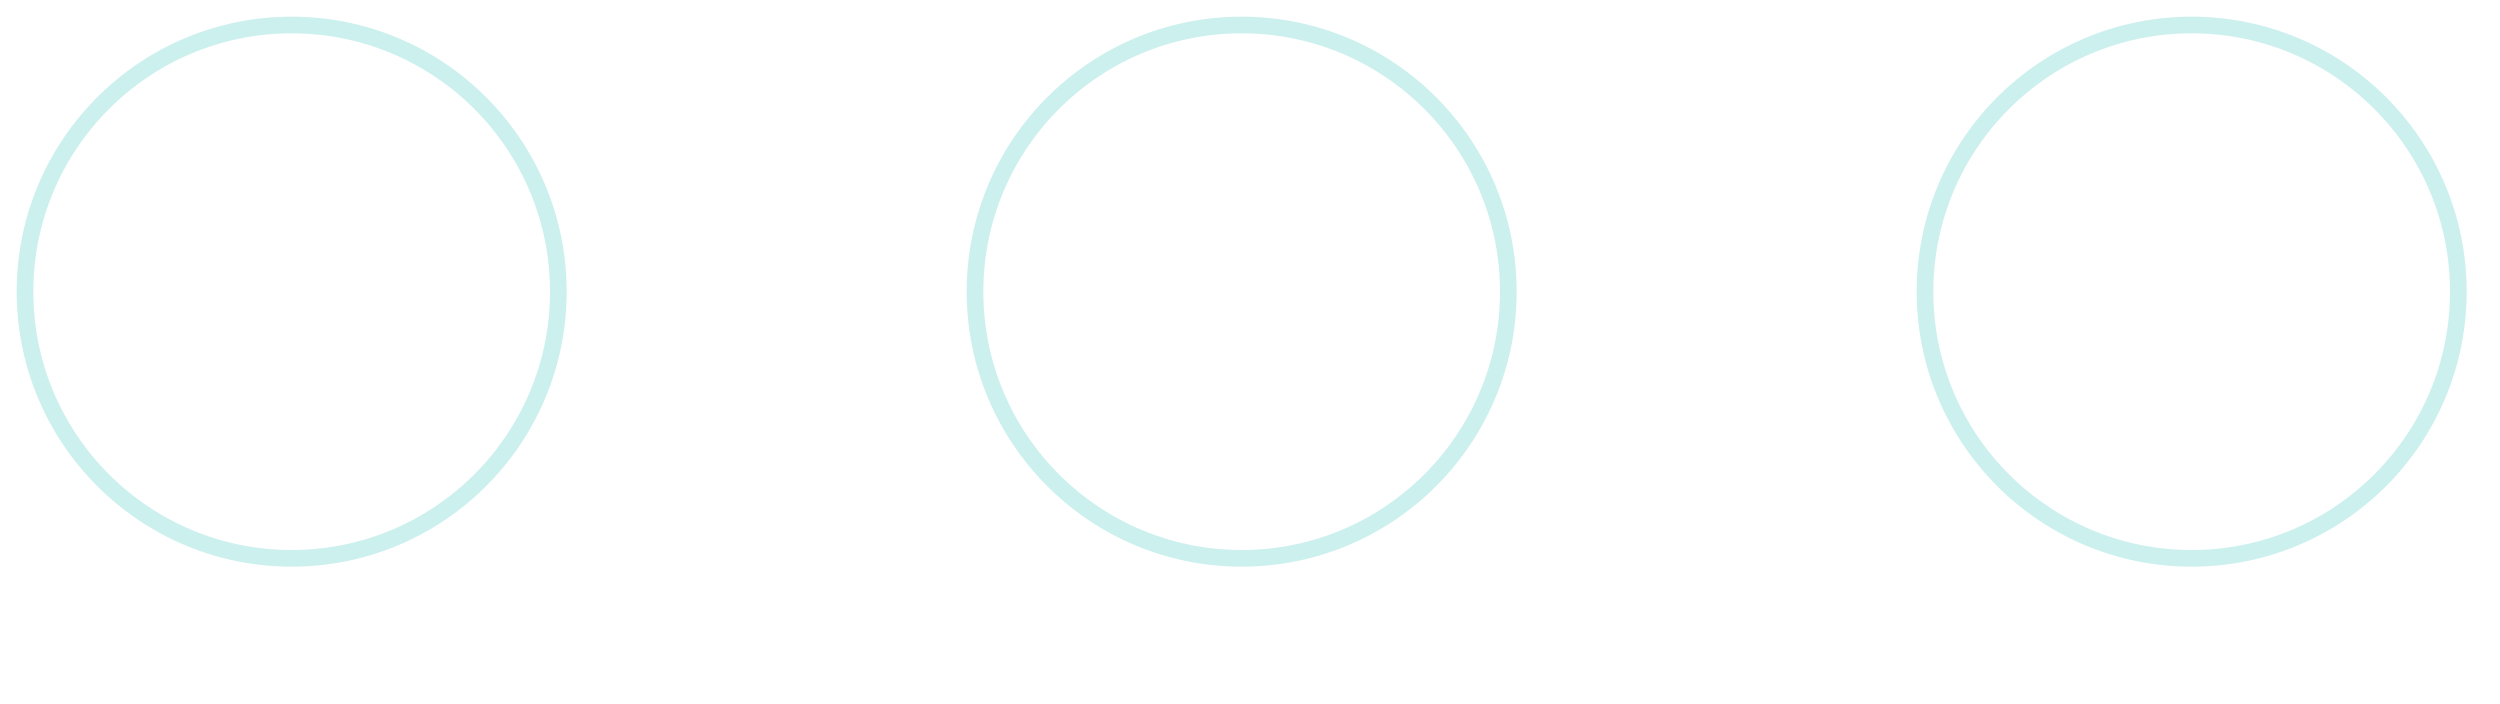 <svg width="600" height="169" viewBox="0 0 600 169" fill="none" xmlns="http://www.w3.org/2000/svg">
<path d="M449.673 163.18C448.183 163.18 446.938 162.66 445.938 161.62C444.948 160.57 444.453 159.28 444.453 157.75C444.453 156.25 444.953 154.97 445.953 153.91C446.953 152.85 448.203 152.32 449.703 152.32C450.563 152.32 451.293 152.465 451.893 152.755C452.503 153.045 453.118 153.475 453.738 154.045L453.228 154.57C452.168 153.54 450.988 153.025 449.688 153.025C448.428 153.025 447.373 153.48 446.523 154.39C445.683 155.29 445.263 156.41 445.263 157.75C445.263 159.08 445.688 160.2 446.538 161.11C447.398 162.02 448.453 162.475 449.703 162.475C450.433 162.475 451.078 162.34 451.638 162.07C452.198 161.8 452.758 161.39 453.318 160.84L453.843 161.35C453.233 161.95 452.603 162.405 451.953 162.715C451.303 163.025 450.543 163.18 449.673 163.18ZM455.827 163V155.35H456.562V160.255L461.302 155.35H462.277L458.932 158.74L462.382 163H461.452L458.422 159.265L456.562 161.14V163H455.827ZM470.357 161.995C469.607 162.785 468.672 163.18 467.552 163.18C466.432 163.18 465.497 162.79 464.747 162.01C464.007 161.22 463.637 160.275 463.637 159.175C463.637 158.085 464.012 157.145 464.762 156.355C465.522 155.565 466.462 155.17 467.582 155.17C468.702 155.17 469.632 155.565 470.372 156.355C471.122 157.135 471.497 158.075 471.497 159.175C471.497 160.265 471.117 161.205 470.357 161.995ZM467.582 162.49C468.432 162.49 469.162 162.165 469.772 161.515C470.392 160.865 470.702 160.085 470.702 159.175C470.702 158.255 470.392 157.475 469.772 156.835C469.162 156.185 468.422 155.86 467.552 155.86C466.692 155.86 465.957 156.185 465.347 156.835C464.737 157.475 464.432 158.255 464.432 159.175C464.432 160.095 464.737 160.88 465.347 161.53C465.957 162.17 466.702 162.49 467.582 162.49ZM473.757 165.4V155.35H474.492V157.06C475.322 155.8 476.372 155.17 477.642 155.17C478.622 155.17 479.487 155.54 480.237 156.28C480.987 157.01 481.362 157.975 481.362 159.175C481.362 160.365 480.987 161.33 480.237 162.07C479.487 162.81 478.622 163.18 477.642 163.18C476.342 163.18 475.292 162.57 474.492 161.35V165.4H473.757ZM477.567 162.475C478.427 162.475 479.142 162.18 479.712 161.59C480.282 160.99 480.567 160.185 480.567 159.175C480.567 158.195 480.272 157.4 479.682 156.79C479.102 156.18 478.397 155.875 477.567 155.875C476.737 155.875 476.007 156.19 475.377 156.82C474.757 157.44 474.447 158.23 474.447 159.19C474.447 160.14 474.757 160.925 475.377 161.545C476.007 162.165 476.737 162.475 477.567 162.475ZM489.854 161.995C489.104 162.785 488.169 163.18 487.049 163.18C485.929 163.18 484.994 162.79 484.244 162.01C483.504 161.22 483.134 160.275 483.134 159.175C483.134 158.085 483.509 157.145 484.259 156.355C485.019 155.565 485.959 155.17 487.079 155.17C488.199 155.17 489.129 155.565 489.869 156.355C490.619 157.135 490.994 158.075 490.994 159.175C490.994 160.265 490.614 161.205 489.854 161.995ZM487.079 162.49C487.929 162.49 488.659 162.165 489.269 161.515C489.889 160.865 490.199 160.085 490.199 159.175C490.199 158.255 489.889 157.475 489.269 156.835C488.659 156.185 487.919 155.86 487.049 155.86C486.189 155.86 485.454 156.185 484.844 156.835C484.234 157.475 483.929 158.255 483.929 159.175C483.929 160.095 484.234 160.88 484.844 161.53C485.454 162.17 486.199 162.49 487.079 162.49ZM496.629 163.18C495.529 163.18 494.604 162.79 493.854 162.01C493.104 161.23 492.729 160.285 492.729 159.175C492.729 158.075 493.104 157.135 493.854 156.355C494.614 155.565 495.539 155.17 496.629 155.17C497.819 155.17 498.834 155.645 499.674 156.595L499.164 157.12C498.344 156.28 497.494 155.86 496.614 155.86C495.764 155.86 495.034 156.185 494.424 156.835C493.824 157.485 493.524 158.265 493.524 159.175C493.524 160.095 493.829 160.88 494.439 161.53C495.049 162.17 495.794 162.49 496.674 162.49C497.584 162.49 498.429 162.055 499.209 161.185L499.749 161.665C498.859 162.675 497.819 163.18 496.629 163.18ZM503.743 163V156.01H500.878V155.35H507.343V156.01H504.478V163H503.743ZM509.191 163V155.35H509.926V158.29H512.206C513.056 158.29 513.756 158.48 514.306 158.86C514.856 159.23 515.131 159.79 515.131 160.54C515.131 161.28 514.876 161.875 514.366 162.325C513.856 162.775 513.181 163 512.341 163H509.191ZM509.926 162.34H512.221C512.871 162.34 513.386 162.185 513.766 161.875C514.146 161.565 514.336 161.13 514.336 160.57C514.336 160.06 514.141 159.665 513.751 159.385C513.361 159.095 512.831 158.95 512.161 158.95H509.926V162.34ZM523.953 163.18C523.113 163.18 522.408 162.97 521.838 162.55C521.278 162.12 520.998 161.52 520.998 160.75C520.998 159.97 521.303 159.36 521.913 158.92C522.523 158.48 523.333 158.26 524.343 158.26C525.203 158.26 526.048 158.37 526.878 158.59V158.26C526.878 157.5 526.658 156.92 526.218 156.52C525.778 156.12 525.158 155.92 524.358 155.92C523.558 155.92 522.758 156.125 521.958 156.535L521.688 155.89C522.638 155.45 523.543 155.23 524.403 155.23C525.453 155.23 526.258 155.51 526.818 156.07C527.338 156.59 527.598 157.31 527.598 158.23V163H526.878V161.725C526.188 162.695 525.213 163.18 523.953 163.18ZM523.998 162.49C524.798 162.49 525.478 162.27 526.038 161.83C526.608 161.38 526.893 160.815 526.893 160.135V159.265C525.993 159.035 525.128 158.92 524.298 158.92C523.498 158.92 522.878 159.085 522.438 159.415C522.008 159.735 521.793 160.175 521.793 160.735C521.793 161.285 521.993 161.715 522.393 162.025C522.793 162.335 523.328 162.49 523.998 162.49ZM530.241 163V155.35H530.976V160.255L535.716 155.35H536.691L533.346 158.74L536.796 163H535.866L532.836 159.265L530.976 161.14V163H530.241ZM540.496 163V156.01H537.631V155.35H544.096V156.01H541.231V163H540.496ZM545.944 163V155.35H546.679V162.025L551.869 155.35H552.604V163H551.869V156.325L546.679 163H545.944ZM555.393 163V155.35H558.888C559.638 155.35 560.238 155.525 560.688 155.875C561.138 156.215 561.363 156.675 561.363 157.255C561.363 158.065 560.933 158.65 560.073 159.01C560.583 159.14 560.998 159.365 561.318 159.685C561.638 160.005 561.798 160.415 561.798 160.915C561.798 161.545 561.548 162.05 561.048 162.43C560.548 162.81 559.883 163 559.053 163H555.393ZM556.128 162.34H558.963C559.603 162.34 560.108 162.205 560.478 161.935C560.848 161.655 561.033 161.28 561.033 160.81C561.033 160.36 560.838 160.01 560.448 159.76C560.068 159.51 559.513 159.385 558.783 159.385H556.128V162.34ZM556.128 158.77H558.783C559.333 158.77 559.773 158.645 560.103 158.395C560.443 158.135 560.613 157.77 560.613 157.3C560.613 156.91 560.458 156.6 560.148 156.37C559.838 156.13 559.398 156.01 558.828 156.01H556.128V158.77ZM566.419 163.18C565.579 163.18 564.874 162.97 564.304 162.55C563.744 162.12 563.464 161.52 563.464 160.75C563.464 159.97 563.769 159.36 564.379 158.92C564.989 158.48 565.799 158.26 566.809 158.26C567.669 158.26 568.514 158.37 569.344 158.59V158.26C569.344 157.5 569.124 156.92 568.684 156.52C568.244 156.12 567.624 155.92 566.824 155.92C566.024 155.92 565.224 156.125 564.424 156.535L564.154 155.89C565.104 155.45 566.009 155.23 566.869 155.23C567.919 155.23 568.724 155.51 569.284 156.07C569.804 156.59 570.064 157.31 570.064 158.23V163H569.344V161.725C568.654 162.695 567.679 163.18 566.419 163.18ZM566.464 162.49C567.264 162.49 567.944 162.27 568.504 161.83C569.074 161.38 569.359 160.815 569.359 160.135V159.265C568.459 159.035 567.594 158.92 566.764 158.92C565.964 158.92 565.344 159.085 564.904 159.415C564.474 159.735 564.259 160.175 564.259 160.735C564.259 161.285 564.459 161.715 564.859 162.025C565.259 162.335 565.794 162.49 566.464 162.49ZM579.547 165.16V163H572.707V155.35H573.442V162.34H578.332V155.35H579.067V162.34H580.297L580.147 165.16H579.547ZM582.141 163V155.35H582.876V162.025L588.066 155.35H588.801V163H588.066V156.325L582.876 163H582.141ZM591.589 163V155.35H592.324V162.025L597.514 155.35H598.249V163H597.514V156.325L592.324 163H591.589Z" fill="white"/>
<g filter="url(#filter0_i)">
<circle cx="522" cy="66" r="64" stroke="#CCF0EE" stroke-width="4"/>
</g>
<path d="M474.442 65.064V63.362H485.022V65.064H474.442ZM474.442 70.446V68.744H485.022V70.446H474.442ZM500.217 72.861C498.96 74.471 497.319 75.276 495.295 75.276C493.271 75.276 491.63 74.479 490.373 72.884C489.131 71.274 488.51 69.296 488.51 66.95C488.51 64.635 489.139 62.672 490.396 61.062C491.669 59.437 493.317 58.624 495.341 58.624C497.365 58.624 498.998 59.429 500.24 61.039C501.482 62.634 502.103 64.604 502.103 66.95C502.103 69.265 501.474 71.236 500.217 72.861ZM491.776 71.665C492.696 72.968 493.884 73.62 495.341 73.62C496.798 73.62 497.971 72.976 498.86 71.688C499.765 70.385 500.217 68.805 500.217 66.95C500.217 65.125 499.757 63.561 498.837 62.258C497.932 60.939 496.752 60.28 495.295 60.28C493.838 60.28 492.658 60.932 491.753 62.235C490.848 63.523 490.396 65.095 490.396 66.95C490.396 68.775 490.856 70.346 491.776 71.665ZM505.296 75V72.585H507.412V75H505.296ZM510.267 75V73.597L516.109 68.445C517.366 67.341 518.24 66.421 518.731 65.685C519.222 64.949 519.467 64.182 519.467 63.385C519.467 62.465 519.153 61.721 518.524 61.154C517.895 60.587 517.129 60.303 516.224 60.303C515.35 60.303 514.576 60.525 513.901 60.97C513.242 61.415 512.575 62.112 511.9 63.063L510.566 62.097C511.348 60.932 512.176 60.073 513.05 59.521C513.924 58.954 515.028 58.67 516.362 58.67C517.803 58.67 518.992 59.107 519.927 59.981C520.878 60.84 521.353 61.936 521.353 63.27C521.353 64.374 521.054 65.355 520.456 66.214C519.858 67.073 518.8 68.177 517.282 69.526L512.981 73.344H521.514V75H510.267ZM537.164 75.276C535.447 75.276 533.998 74.67 532.817 73.459C531.652 72.232 531.069 70.768 531.069 69.066C531.069 67.364 531.652 65.907 532.817 64.696C533.998 63.469 535.447 62.856 537.164 62.856C539.004 62.856 540.591 63.561 541.925 64.972L540.798 66.168C539.694 65.003 538.475 64.42 537.141 64.42C535.945 64.42 534.933 64.872 534.105 65.777C533.292 66.666 532.886 67.763 532.886 69.066C532.886 70.354 533.3 71.45 534.128 72.355C534.971 73.244 536.014 73.689 537.256 73.689C538.529 73.689 539.725 73.091 540.844 71.895L542.017 72.976C540.637 74.509 539.019 75.276 537.164 75.276ZM550.143 75.276C548.471 75.276 547.061 74.701 545.911 73.551C544.776 72.386 544.209 70.891 544.209 69.066C544.209 67.333 544.753 65.869 545.842 64.673C546.93 63.462 548.287 62.856 549.913 62.856C551.615 62.856 552.964 63.454 553.961 64.65C554.957 65.846 555.456 67.349 555.456 69.158C555.456 69.388 555.448 69.595 555.433 69.779H546.003C546.125 70.99 546.578 71.956 547.36 72.677C548.157 73.382 549.1 73.735 550.189 73.735C551.615 73.735 552.864 73.175 553.938 72.056L555.042 73.045C553.708 74.532 552.075 75.276 550.143 75.276ZM546.003 68.353H553.662C553.554 67.203 553.171 66.252 552.512 65.501C551.868 64.734 550.986 64.351 549.867 64.351C548.855 64.351 547.988 64.727 547.268 65.478C546.547 66.229 546.125 67.188 546.003 68.353ZM558.556 75V63.109H560.327V69.963L566.836 63.109H569.021L564.053 68.261L569.159 75H567.066L562.834 69.549L560.327 72.125V75H558.556Z" fill="white"/>
<path d="M234.577 163V152.5H242.707V163H241.927V153.22H235.357V163H234.577ZM245.167 163.12C244.887 163.12 244.607 163.08 244.327 163L244.462 162.325C244.712 162.395 244.907 162.43 245.047 162.43C245.247 162.43 245.407 162.41 245.527 162.37C245.657 162.32 245.797 162.225 245.947 162.085C246.097 161.945 246.217 161.725 246.307 161.425C246.397 161.125 246.482 160.735 246.562 160.255C246.652 159.775 246.717 159.16 246.757 158.41C246.797 157.66 246.817 156.775 246.817 155.755V155.35H252.022V163H251.287V156.01H247.522V156.22C247.522 157.46 247.482 158.51 247.402 159.37C247.322 160.23 247.222 160.905 247.102 161.395C246.982 161.875 246.812 162.25 246.592 162.52C246.372 162.78 246.157 162.945 245.947 163.015C245.747 163.085 245.487 163.12 245.167 163.12ZM261.012 161.995C260.262 162.785 259.327 163.18 258.207 163.18C257.087 163.18 256.152 162.79 255.402 162.01C254.662 161.22 254.292 160.275 254.292 159.175C254.292 158.085 254.667 157.145 255.417 156.355C256.177 155.565 257.117 155.17 258.237 155.17C259.357 155.17 260.287 155.565 261.027 156.355C261.777 157.135 262.152 158.075 262.152 159.175C262.152 160.265 261.772 161.205 261.012 161.995ZM258.237 162.49C259.087 162.49 259.817 162.165 260.427 161.515C261.047 160.865 261.357 160.085 261.357 159.175C261.357 158.255 261.047 157.475 260.427 156.835C259.817 156.185 259.077 155.86 258.207 155.86C257.347 155.86 256.612 156.185 256.002 156.835C255.392 157.475 255.087 158.255 255.087 159.175C255.087 160.095 255.392 160.88 256.002 161.53C256.612 162.17 257.357 162.49 258.237 162.49ZM266.332 163V156.01H263.467V155.35H269.932V156.01H267.067V163H266.332ZM271.78 163V155.35H272.515V158.755H277.6V155.35H278.335V163H277.6V159.415H272.515V163H271.78ZM287.32 161.995C286.57 162.785 285.635 163.18 284.515 163.18C283.395 163.18 282.46 162.79 281.71 162.01C280.97 161.22 280.6 160.275 280.6 159.175C280.6 158.085 280.975 157.145 281.725 156.355C282.485 155.565 283.425 155.17 284.545 155.17C285.665 155.17 286.595 155.565 287.335 156.355C288.085 157.135 288.46 158.075 288.46 159.175C288.46 160.265 288.08 161.205 287.32 161.995ZM284.545 162.49C285.395 162.49 286.125 162.165 286.735 161.515C287.355 160.865 287.665 160.085 287.665 159.175C287.665 158.255 287.355 157.475 286.735 156.835C286.125 156.185 285.385 155.86 284.515 155.86C283.655 155.86 282.92 156.185 282.31 156.835C281.7 157.475 281.395 158.255 281.395 159.175C281.395 160.095 281.7 160.88 282.31 161.53C282.92 162.17 283.665 162.49 284.545 162.49ZM294.095 163.18C292.995 163.18 292.07 162.79 291.32 162.01C290.57 161.23 290.195 160.285 290.195 159.175C290.195 158.075 290.57 157.135 291.32 156.355C292.08 155.565 293.005 155.17 294.095 155.17C295.285 155.17 296.3 155.645 297.14 156.595L296.63 157.12C295.81 156.28 294.96 155.86 294.08 155.86C293.23 155.86 292.5 156.185 291.89 156.835C291.29 157.485 290.99 158.265 290.99 159.175C290.99 160.095 291.295 160.88 291.905 161.53C292.515 162.17 293.26 162.49 294.14 162.49C295.05 162.49 295.895 162.055 296.675 161.185L297.215 161.665C296.325 162.675 295.285 163.18 294.095 163.18ZM301.21 163V156.01H298.345V155.35H304.81V156.01H301.945V163H301.21ZM306.658 163V155.35H307.393V158.29H309.673C310.523 158.29 311.223 158.48 311.773 158.86C312.323 159.23 312.598 159.79 312.598 160.54C312.598 161.28 312.343 161.875 311.833 162.325C311.323 162.775 310.648 163 309.808 163H306.658ZM307.393 162.34H309.688C310.338 162.34 310.853 162.185 311.233 161.875C311.613 161.565 311.803 161.13 311.803 160.57C311.803 160.06 311.608 159.665 311.218 159.385C310.828 159.095 310.298 158.95 309.628 158.95H307.393V162.34ZM319.094 163V155.35H325.454V163H324.719V156.01H319.829V163H319.094ZM330.574 163.18C329.734 163.18 329.029 162.97 328.459 162.55C327.899 162.12 327.619 161.52 327.619 160.75C327.619 159.97 327.924 159.36 328.534 158.92C329.144 158.48 329.954 158.26 330.964 158.26C331.824 158.26 332.669 158.37 333.499 158.59V158.26C333.499 157.5 333.279 156.92 332.839 156.52C332.399 156.12 331.779 155.92 330.979 155.92C330.179 155.92 329.379 156.125 328.579 156.535L328.309 155.89C329.259 155.45 330.164 155.23 331.024 155.23C332.074 155.23 332.879 155.51 333.439 156.07C333.959 156.59 334.219 157.31 334.219 158.23V163H333.499V161.725C332.809 162.695 331.834 163.18 330.574 163.18ZM330.619 162.49C331.419 162.49 332.099 162.27 332.659 161.83C333.229 161.38 333.514 160.815 333.514 160.135V159.265C332.614 159.035 331.749 158.92 330.919 158.92C330.119 158.92 329.499 159.085 329.059 159.415C328.629 159.735 328.414 160.175 328.414 160.735C328.414 161.285 328.614 161.715 329.014 162.025C329.414 162.335 329.949 162.49 330.619 162.49ZM336.863 165.4V155.35H337.598V157.06C338.428 155.8 339.478 155.17 340.748 155.17C341.728 155.17 342.593 155.54 343.343 156.28C344.093 157.01 344.468 157.975 344.468 159.175C344.468 160.365 344.093 161.33 343.343 162.07C342.593 162.81 341.728 163.18 340.748 163.18C339.448 163.18 338.398 162.57 337.598 161.35V165.4H336.863ZM340.673 162.475C341.533 162.475 342.248 162.18 342.818 161.59C343.388 160.99 343.673 160.185 343.673 159.175C343.673 158.195 343.378 157.4 342.788 156.79C342.208 156.18 341.503 155.875 340.673 155.875C339.843 155.875 339.113 156.19 338.483 156.82C337.863 157.44 337.553 158.23 337.553 159.19C337.553 160.14 337.863 160.925 338.483 161.545C339.113 162.165 339.843 162.475 340.673 162.475ZM349.09 163.18C348.25 163.18 347.545 162.97 346.975 162.55C346.415 162.12 346.135 161.52 346.135 160.75C346.135 159.97 346.44 159.36 347.05 158.92C347.66 158.48 348.47 158.26 349.48 158.26C350.34 158.26 351.185 158.37 352.015 158.59V158.26C352.015 157.5 351.795 156.92 351.355 156.52C350.915 156.12 350.295 155.92 349.495 155.92C348.695 155.92 347.895 156.125 347.095 156.535L346.825 155.89C347.775 155.45 348.68 155.23 349.54 155.23C350.59 155.23 351.395 155.51 351.955 156.07C352.475 156.59 352.735 157.31 352.735 158.23V163H352.015V161.725C351.325 162.695 350.35 163.18 349.09 163.18ZM349.135 162.49C349.935 162.49 350.615 162.27 351.175 161.83C351.745 161.38 352.03 160.815 352.03 160.135V159.265C351.13 159.035 350.265 158.92 349.435 158.92C348.635 158.92 348.015 159.085 347.575 159.415C347.145 159.735 346.93 160.175 346.93 160.735C346.93 161.285 347.13 161.715 347.53 162.025C347.93 162.335 348.465 162.49 349.135 162.49Z" fill="white"/>
<g filter="url(#filter1_i)">
<circle cx="294" cy="66" r="64" stroke="#CCF0EE" stroke-width="4"/>
</g>
<path d="M250.634 75L257.902 60.556H249.047V58.9H259.972V60.257L252.658 75H250.634ZM262.68 68.974V67.203H271.834V68.974H262.68ZM276.487 75L283.755 60.556H274.9V58.9H285.825V60.257L278.511 75H276.487ZM288.808 75V72.585H290.924V75H288.808ZM299.644 75.276C297.512 75.276 295.596 74.425 293.894 72.723L295.09 71.412C296.608 72.884 298.133 73.62 299.667 73.62C300.817 73.62 301.752 73.283 302.473 72.608C303.193 71.933 303.554 71.067 303.554 70.009C303.554 69.012 303.178 68.2 302.427 67.571C301.691 66.942 300.732 66.628 299.552 66.628C298.448 66.628 297.321 66.935 296.171 67.548L294.952 66.743L295.412 58.9H304.681V60.579H296.999L296.654 65.731C297.742 65.256 298.8 65.018 299.828 65.018C301.438 65.018 302.764 65.47 303.807 66.375C304.865 67.264 305.394 68.468 305.394 69.986C305.394 71.55 304.857 72.823 303.784 73.804C302.71 74.785 301.33 75.276 299.644 75.276ZM315.631 75V63.109H317.31L321.749 69.365L326.188 63.109H327.89V75H326.096V65.938L321.703 71.964L317.356 65.938V75H315.631ZM331.848 75V63.109H339.921V64.673H333.619V75H331.848Z" fill="white"/>
<path d="M9.054 163V152.5H17.184V163H16.404V153.22H9.834V163H9.054ZM19.644 163.12C19.364 163.12 19.084 163.08 18.804 163L18.939 162.325C19.189 162.395 19.384 162.43 19.524 162.43C19.724 162.43 19.884 162.41 20.004 162.37C20.134 162.32 20.274 162.225 20.424 162.085C20.574 161.945 20.694 161.725 20.784 161.425C20.874 161.125 20.959 160.735 21.039 160.255C21.129 159.775 21.194 159.16 21.234 158.41C21.274 157.66 21.294 156.775 21.294 155.755V155.35H26.499V163H25.764V156.01H21.999V156.22C21.999 157.46 21.959 158.51 21.879 159.37C21.799 160.23 21.699 160.905 21.579 161.395C21.459 161.875 21.289 162.25 21.069 162.52C20.849 162.78 20.634 162.945 20.424 163.015C20.224 163.085 19.964 163.12 19.644 163.12ZM35.489 161.995C34.739 162.785 33.804 163.18 32.684 163.18C31.564 163.18 30.629 162.79 29.879 162.01C29.139 161.22 28.769 160.275 28.769 159.175C28.769 158.085 29.144 157.145 29.894 156.355C30.654 155.565 31.594 155.17 32.714 155.17C33.834 155.17 34.764 155.565 35.504 156.355C36.254 157.135 36.629 158.075 36.629 159.175C36.629 160.265 36.249 161.205 35.489 161.995ZM32.714 162.49C33.564 162.49 34.294 162.165 34.904 161.515C35.524 160.865 35.834 160.085 35.834 159.175C35.834 158.255 35.524 157.475 34.904 156.835C34.294 156.185 33.554 155.86 32.684 155.86C31.824 155.86 31.089 156.185 30.479 156.835C29.869 157.475 29.564 158.255 29.564 159.175C29.564 160.095 29.869 160.88 30.479 161.53C31.089 162.17 31.834 162.49 32.714 162.49ZM40.809 163V156.01H37.944V155.35H44.409V156.01H41.544V163H40.809ZM46.257 163V155.35H46.992V158.755H52.077V155.35H52.812V163H52.077V159.415H46.992V163H46.257ZM61.798 161.995C61.048 162.785 60.113 163.18 58.993 163.18C57.873 163.18 56.938 162.79 56.188 162.01C55.448 161.22 55.078 160.275 55.078 159.175C55.078 158.085 55.453 157.145 56.203 156.355C56.963 155.565 57.903 155.17 59.023 155.17C60.143 155.17 61.073 155.565 61.813 156.355C62.563 157.135 62.938 158.075 62.938 159.175C62.938 160.265 62.558 161.205 61.798 161.995ZM59.023 162.49C59.873 162.49 60.603 162.165 61.213 161.515C61.833 160.865 62.143 160.085 62.143 159.175C62.143 158.255 61.833 157.475 61.213 156.835C60.603 156.185 59.863 155.86 58.993 155.86C58.133 155.86 57.398 156.185 56.788 156.835C56.178 157.475 55.873 158.255 55.873 159.175C55.873 160.095 56.178 160.88 56.788 161.53C57.398 162.17 58.143 162.49 59.023 162.49ZM68.573 163.18C67.473 163.18 66.548 162.79 65.798 162.01C65.048 161.23 64.673 160.285 64.673 159.175C64.673 158.075 65.048 157.135 65.798 156.355C66.558 155.565 67.483 155.17 68.573 155.17C69.763 155.17 70.778 155.645 71.618 156.595L71.108 157.12C70.288 156.28 69.438 155.86 68.558 155.86C67.708 155.86 66.978 156.185 66.368 156.835C65.768 157.485 65.468 158.265 65.468 159.175C65.468 160.095 65.773 160.88 66.383 161.53C66.993 162.17 67.738 162.49 68.618 162.49C69.528 162.49 70.373 162.055 71.153 161.185L71.693 161.665C70.803 162.675 69.763 163.18 68.573 163.18ZM75.687 163V156.01H72.822V155.35H79.287V156.01H76.422V163H75.687ZM81.135 163V155.35H81.87V158.29H84.15C85 158.29 85.7 158.48 86.25 158.86C86.8 159.23 87.075 159.79 87.075 160.54C87.075 161.28 86.82 161.875 86.31 162.325C85.8 162.775 85.125 163 84.285 163H81.135ZM81.87 162.34H84.165C84.815 162.34 85.33 162.185 85.71 161.875C86.09 161.565 86.28 161.13 86.28 160.57C86.28 160.06 86.085 159.665 85.695 159.385C85.305 159.095 84.775 158.95 84.105 158.95H81.87V162.34ZM95.492 163V156.01H92.627V155.35H99.092V156.01H96.227V163H95.492ZM100.325 163L102.74 159.955C102.1 159.835 101.57 159.57 101.15 159.16C100.74 158.75 100.535 158.24 100.535 157.63C100.535 156.95 100.785 156.4 101.285 155.98C101.785 155.56 102.47 155.35 103.34 155.35H106.76V163H106.025V160.06H103.505L101.225 163H100.325ZM103.475 159.4H106.025V156.01H103.445C102.785 156.01 102.265 156.16 101.885 156.46C101.515 156.76 101.33 157.165 101.33 157.675C101.33 158.195 101.53 158.615 101.93 158.935C102.33 159.245 102.845 159.4 103.475 159.4ZM109.553 163V155.35H114.608V156.01H110.288V163H109.553ZM116.453 163V155.35H117.188V162.025L122.378 155.35H123.113V163H122.378V156.325L117.188 163H116.453Z" fill="white"/>
<g filter="url(#filter2_i)">
<circle cx="66" cy="66" r="64" stroke="#CCF0EE" stroke-width="4"/>
</g>
<path d="M16.788 74.678V73.068H28.196V74.678H16.788ZM21.595 71.918V68.054H16.742V66.398H21.595V62.534H23.366V66.398H28.242V68.054H23.366V71.918H21.595ZM42.977 72.861C41.719 74.471 40.079 75.276 38.055 75.276C36.031 75.276 34.39 74.479 33.133 72.884C31.891 71.274 31.27 69.296 31.27 66.95C31.27 64.635 31.898 62.672 33.156 61.062C34.428 59.437 36.077 58.624 38.101 58.624C40.125 58.624 41.758 59.429 43 61.039C44.242 62.634 44.863 64.604 44.863 66.95C44.863 69.265 44.234 71.236 42.977 72.861ZM34.536 71.665C35.456 72.968 36.644 73.62 38.101 73.62C39.557 73.62 40.73 72.976 41.62 71.688C42.524 70.385 42.977 68.805 42.977 66.95C42.977 65.125 42.517 63.561 41.597 62.258C40.692 60.939 39.511 60.28 38.055 60.28C36.598 60.28 35.417 60.932 34.513 62.235C33.608 63.523 33.156 65.095 33.156 66.95C33.156 68.775 33.616 70.346 34.536 71.665ZM48.056 75V72.585H50.172V75H48.056ZM61.859 75V71.182H53.372L52.912 69.871L62.02 58.785H63.607V69.664H66.114V71.182H63.607V75H61.859ZM55.097 69.664H61.859V61.361L55.097 69.664ZM76.227 75V63.109H77.998V69.963L84.507 63.109H86.692L81.724 68.261L86.83 75H84.737L80.505 69.549L77.998 72.125V75H76.227ZM89.576 75V58.9H102.272V75H100.455V60.556H91.393V75H89.576ZM110.069 75.253C108.857 75.253 107.815 74.923 106.941 74.264C106.067 73.605 105.63 72.685 105.63 71.504C105.63 70.262 106.09 69.304 107.01 68.629C107.93 67.954 109.164 67.617 110.713 67.617C111.939 67.617 113.151 67.786 114.347 68.123V67.755C114.347 66.712 114.04 65.915 113.427 65.363C112.813 64.811 111.947 64.535 110.828 64.535C109.662 64.535 108.459 64.819 107.217 65.386L106.688 63.937C108.16 63.262 109.601 62.925 111.012 62.925C112.698 62.925 113.979 63.362 114.853 64.236C115.681 65.064 116.095 66.229 116.095 67.732V75H114.347V73.229C113.289 74.578 111.863 75.253 110.069 75.253ZM110.414 73.827C111.518 73.827 112.453 73.528 113.22 72.93C113.986 72.332 114.37 71.565 114.37 70.63V69.526C113.204 69.189 112.047 69.02 110.897 69.02C109.808 69.02 108.957 69.242 108.344 69.687C107.73 70.116 107.424 70.707 107.424 71.458C107.424 72.179 107.707 72.754 108.275 73.183C108.857 73.612 109.57 73.827 110.414 73.827Z" fill="white"/>
<defs>
<filter id="filter0_i" x="456" y="0" width="136" height="136" filterUnits="userSpaceOnUse" color-interpolation-filters="sRGB">
<feFlood flood-opacity="0" result="BackgroundImageFix"/>
<feBlend mode="normal" in="SourceGraphic" in2="BackgroundImageFix" result="shape"/>
<feColorMatrix in="SourceAlpha" type="matrix" values="0 0 0 0 0 0 0 0 0 0 0 0 0 0 0 0 0 0 127 0" result="hardAlpha"/>
<feOffset dx="4" dy="4"/>
<feGaussianBlur stdDeviation="4"/>
<feComposite in2="hardAlpha" operator="arithmetic" k2="-1" k3="1"/>
<feColorMatrix type="matrix" values="0 0 0 0 0.8 0 0 0 0 0.941 0 0 0 0 0.933 0 0 0 1 0"/>
<feBlend mode="multiply" in2="shape" result="effect1_innerShadow"/>
</filter>
<filter id="filter1_i" x="228" y="0" width="136" height="136" filterUnits="userSpaceOnUse" color-interpolation-filters="sRGB">
<feFlood flood-opacity="0" result="BackgroundImageFix"/>
<feBlend mode="normal" in="SourceGraphic" in2="BackgroundImageFix" result="shape"/>
<feColorMatrix in="SourceAlpha" type="matrix" values="0 0 0 0 0 0 0 0 0 0 0 0 0 0 0 0 0 0 127 0" result="hardAlpha"/>
<feOffset dx="4" dy="4"/>
<feGaussianBlur stdDeviation="4"/>
<feComposite in2="hardAlpha" operator="arithmetic" k2="-1" k3="1"/>
<feColorMatrix type="matrix" values="0 0 0 0 0.8 0 0 0 0 0.941 0 0 0 0 0.933 0 0 0 1 0"/>
<feBlend mode="multiply" in2="shape" result="effect1_innerShadow"/>
</filter>
<filter id="filter2_i" x="0" y="0" width="136" height="136" filterUnits="userSpaceOnUse" color-interpolation-filters="sRGB">
<feFlood flood-opacity="0" result="BackgroundImageFix"/>
<feBlend mode="normal" in="SourceGraphic" in2="BackgroundImageFix" result="shape"/>
<feColorMatrix in="SourceAlpha" type="matrix" values="0 0 0 0 0 0 0 0 0 0 0 0 0 0 0 0 0 0 127 0" result="hardAlpha"/>
<feOffset dx="4" dy="4"/>
<feGaussianBlur stdDeviation="4"/>
<feComposite in2="hardAlpha" operator="arithmetic" k2="-1" k3="1"/>
<feColorMatrix type="matrix" values="0 0 0 0 0.8 0 0 0 0 0.941 0 0 0 0 0.933 0 0 0 1 0"/>
<feBlend mode="multiply" in2="shape" result="effect1_innerShadow"/>
</filter>
</defs>
</svg>
